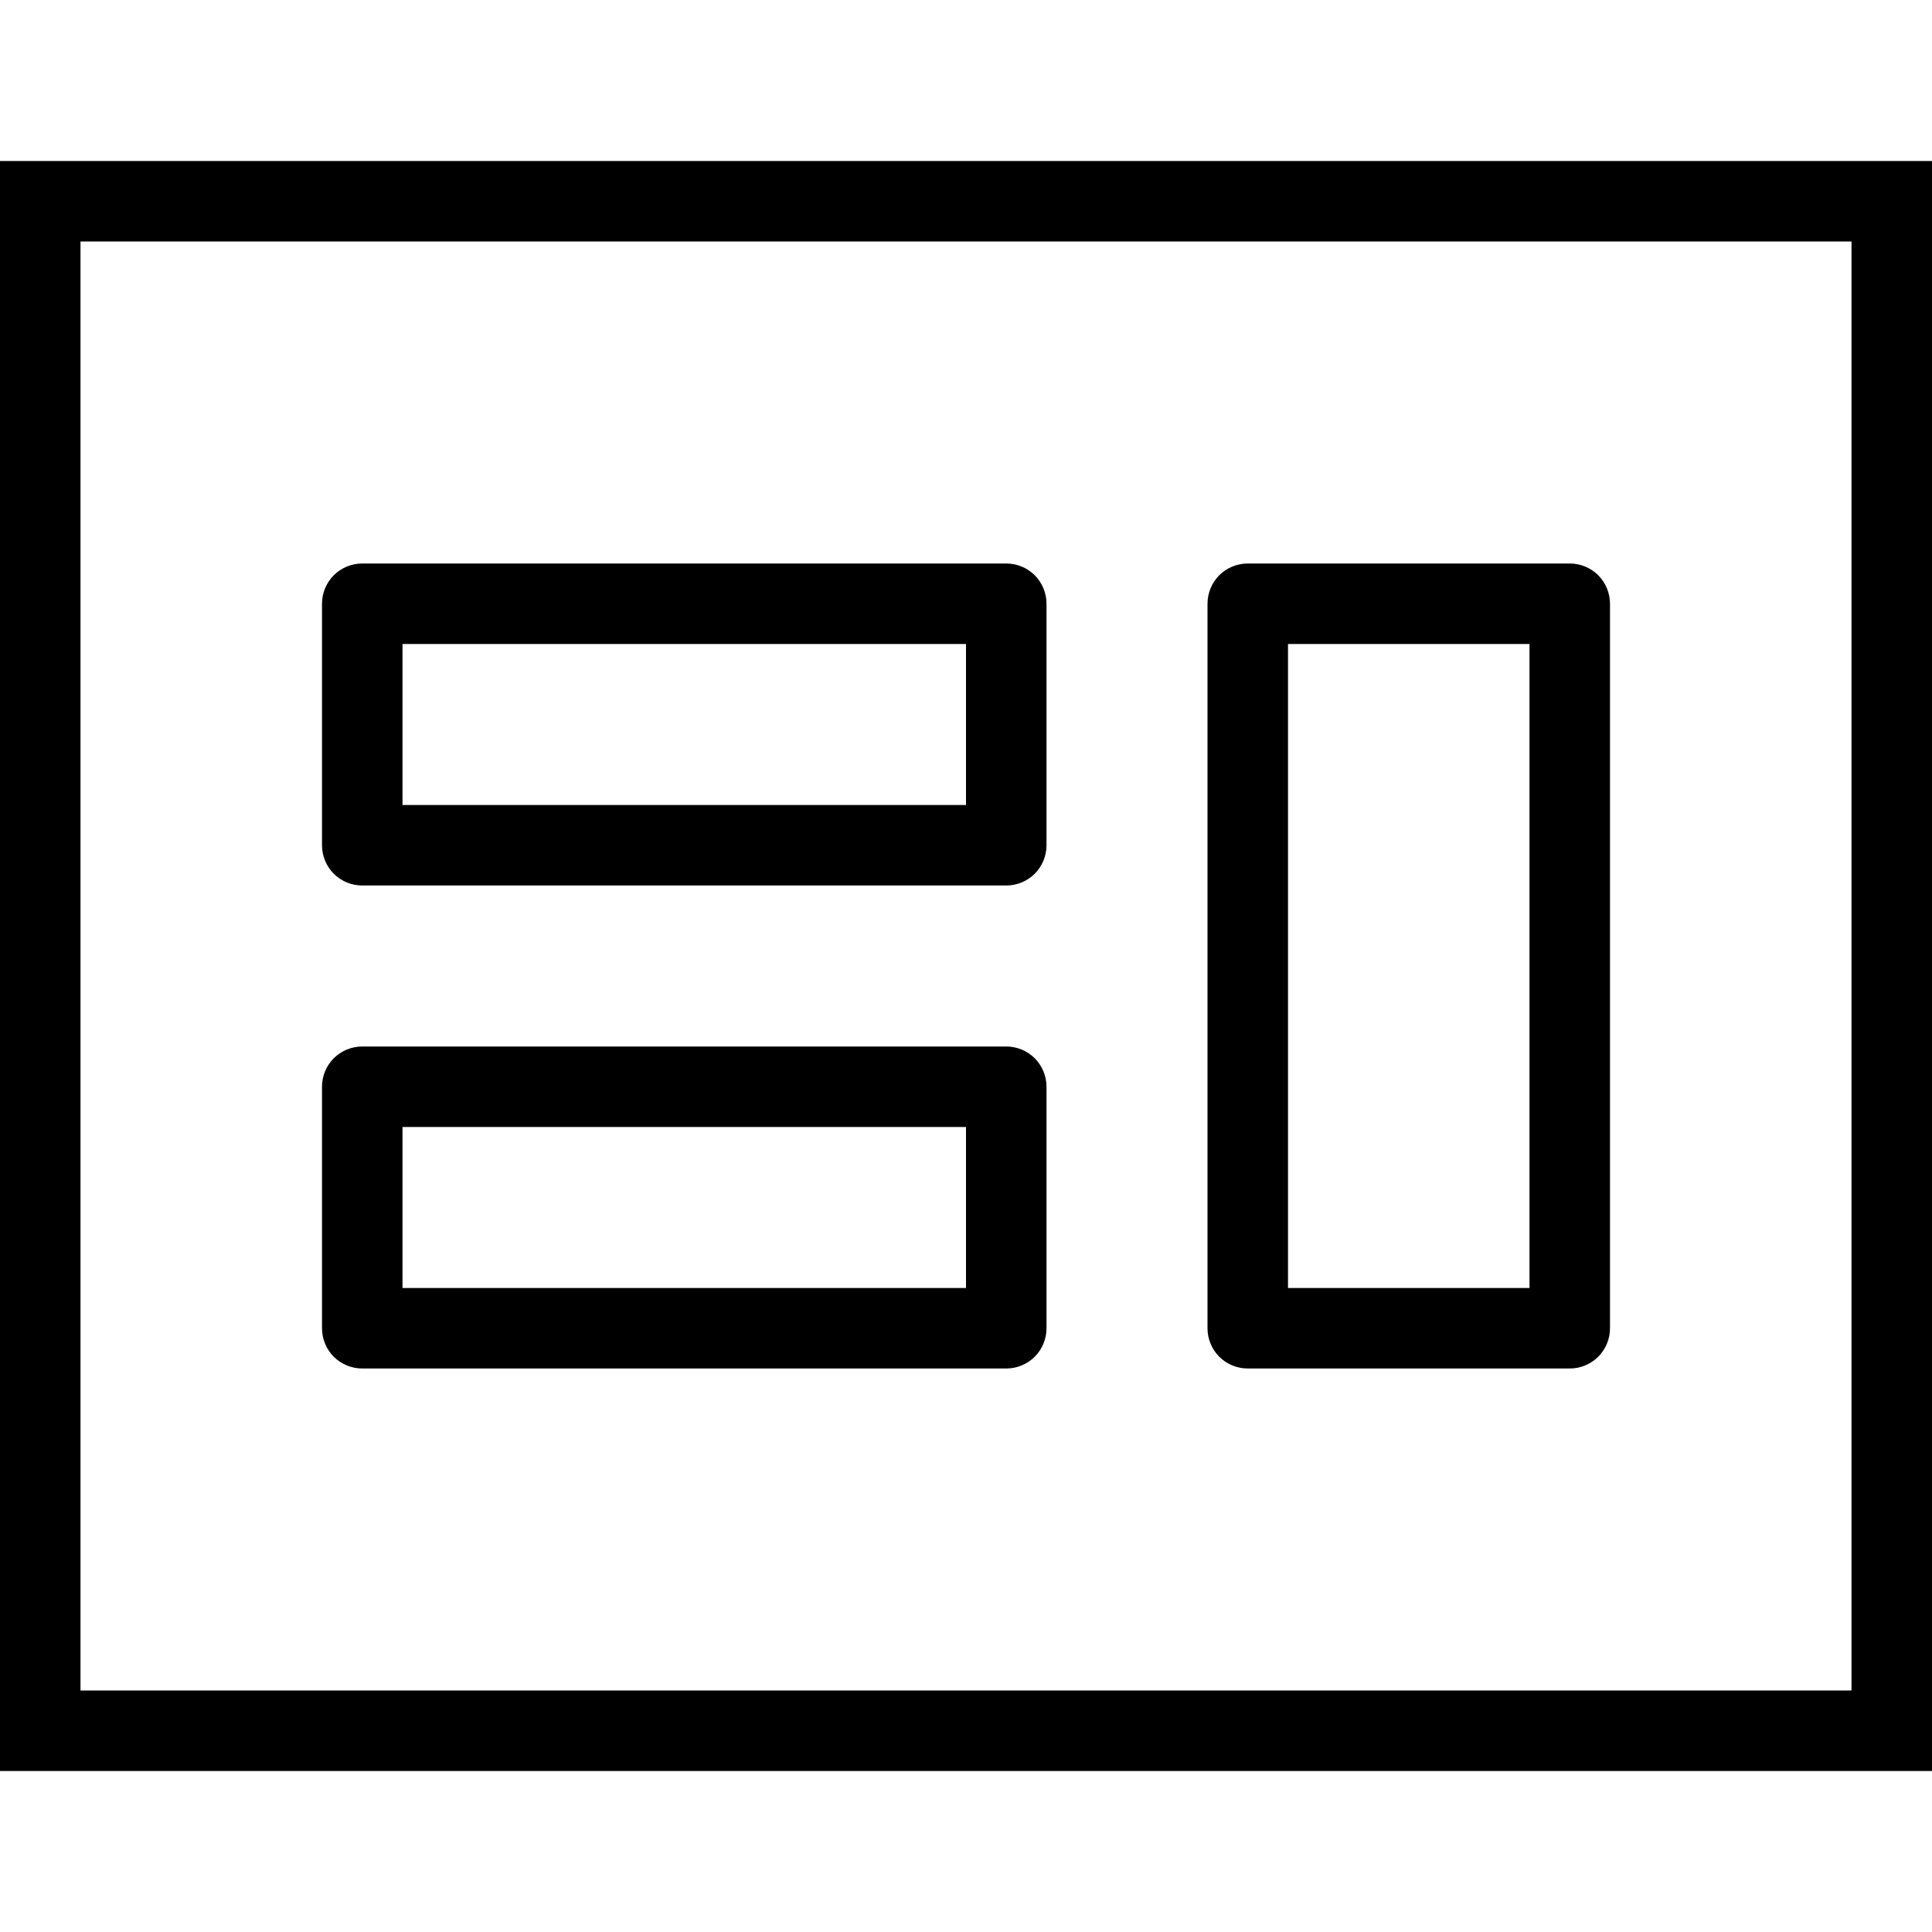 <?xml version="1.0" encoding="UTF-8" standalone="no"?>
<!DOCTYPE svg PUBLIC "-//W3C//DTD SVG 1.1//EN" "http://www.w3.org/Graphics/SVG/1.1/DTD/svg11.dtd">
<svg width="100%" height="100%" viewBox="0 0 24 24" version="1.1" xmlns="http://www.w3.org/2000/svg" xmlns:xlink="http://www.w3.org/1999/xlink" xml:space="preserve" xmlns:serif="http://www.serif.com/" style="fill-rule:evenodd;clip-rule:evenodd;stroke-linejoin:round;stroke-miterlimit:2;">
    <path d="M0,2L0,22L24,22L24,2L0,2ZM1,3L23,3L23,21L1,21L1,3Z" style="fill:currentColor;fill-rule:nonzero;"/>
    <path d="M20,7.5C20,7.367 19.947,7.24 19.854,7.146C19.76,7.053 19.633,7 19.5,7C18.542,7 16.458,7 15.5,7C15.367,7 15.24,7.053 15.146,7.146C15.053,7.24 15,7.367 15,7.5C15,9.207 15,14.793 15,16.5C15,16.633 15.053,16.76 15.146,16.854C15.24,16.947 15.367,17 15.5,17C16.458,17 18.542,17 19.5,17C19.633,17 19.76,16.947 19.854,16.854C19.947,16.76 20,16.633 20,16.5C20,14.793 20,9.207 20,7.5ZM19,8L19,16L16,16L16,8L19,8Z" style="fill:currentColor;"/>
    <g transform="matrix(1,0,0,1,-10,0)">
        <path d="M23,7.5C23,7.367 22.947,7.24 22.854,7.146C22.76,7.053 22.633,7 22.5,7C20.925,7 16.075,7 14.5,7C14.367,7 14.24,7.053 14.146,7.146C14.053,7.24 14,7.367 14,7.5C14,8.269 14,9.731 14,10.5C14,10.633 14.053,10.76 14.146,10.854C14.24,10.947 14.367,11 14.5,11C16.075,11 20.925,11 22.5,11C22.633,11 22.76,10.947 22.854,10.854C22.947,10.76 23,10.633 23,10.5C23,9.731 23,8.269 23,7.5ZM22,8L22,10L15,10L15,8L22,8Z" style="fill:currentColor;"/>
    </g>
    <g transform="matrix(1,0,0,1,-10,5)">
        <path d="M23,8.5C23,8.367 22.947,8.24 22.854,8.146C22.76,8.053 22.633,8 22.5,8C20.925,8 16.075,8 14.5,8C14.367,8 14.24,8.053 14.146,8.146C14.053,8.24 14,8.367 14,8.5C14,9.269 14,10.731 14,11.5C14,11.633 14.053,11.76 14.146,11.854C14.24,11.947 14.367,12 14.5,12C16.075,12 20.925,12 22.5,12C22.633,12 22.76,11.947 22.854,11.854C22.947,11.76 23,11.633 23,11.5C23,10.731 23,9.269 23,8.5ZM22,9L22,11L15,11L15,9L22,9Z" style="fill:currentColor;"/>
    </g>
</svg>
